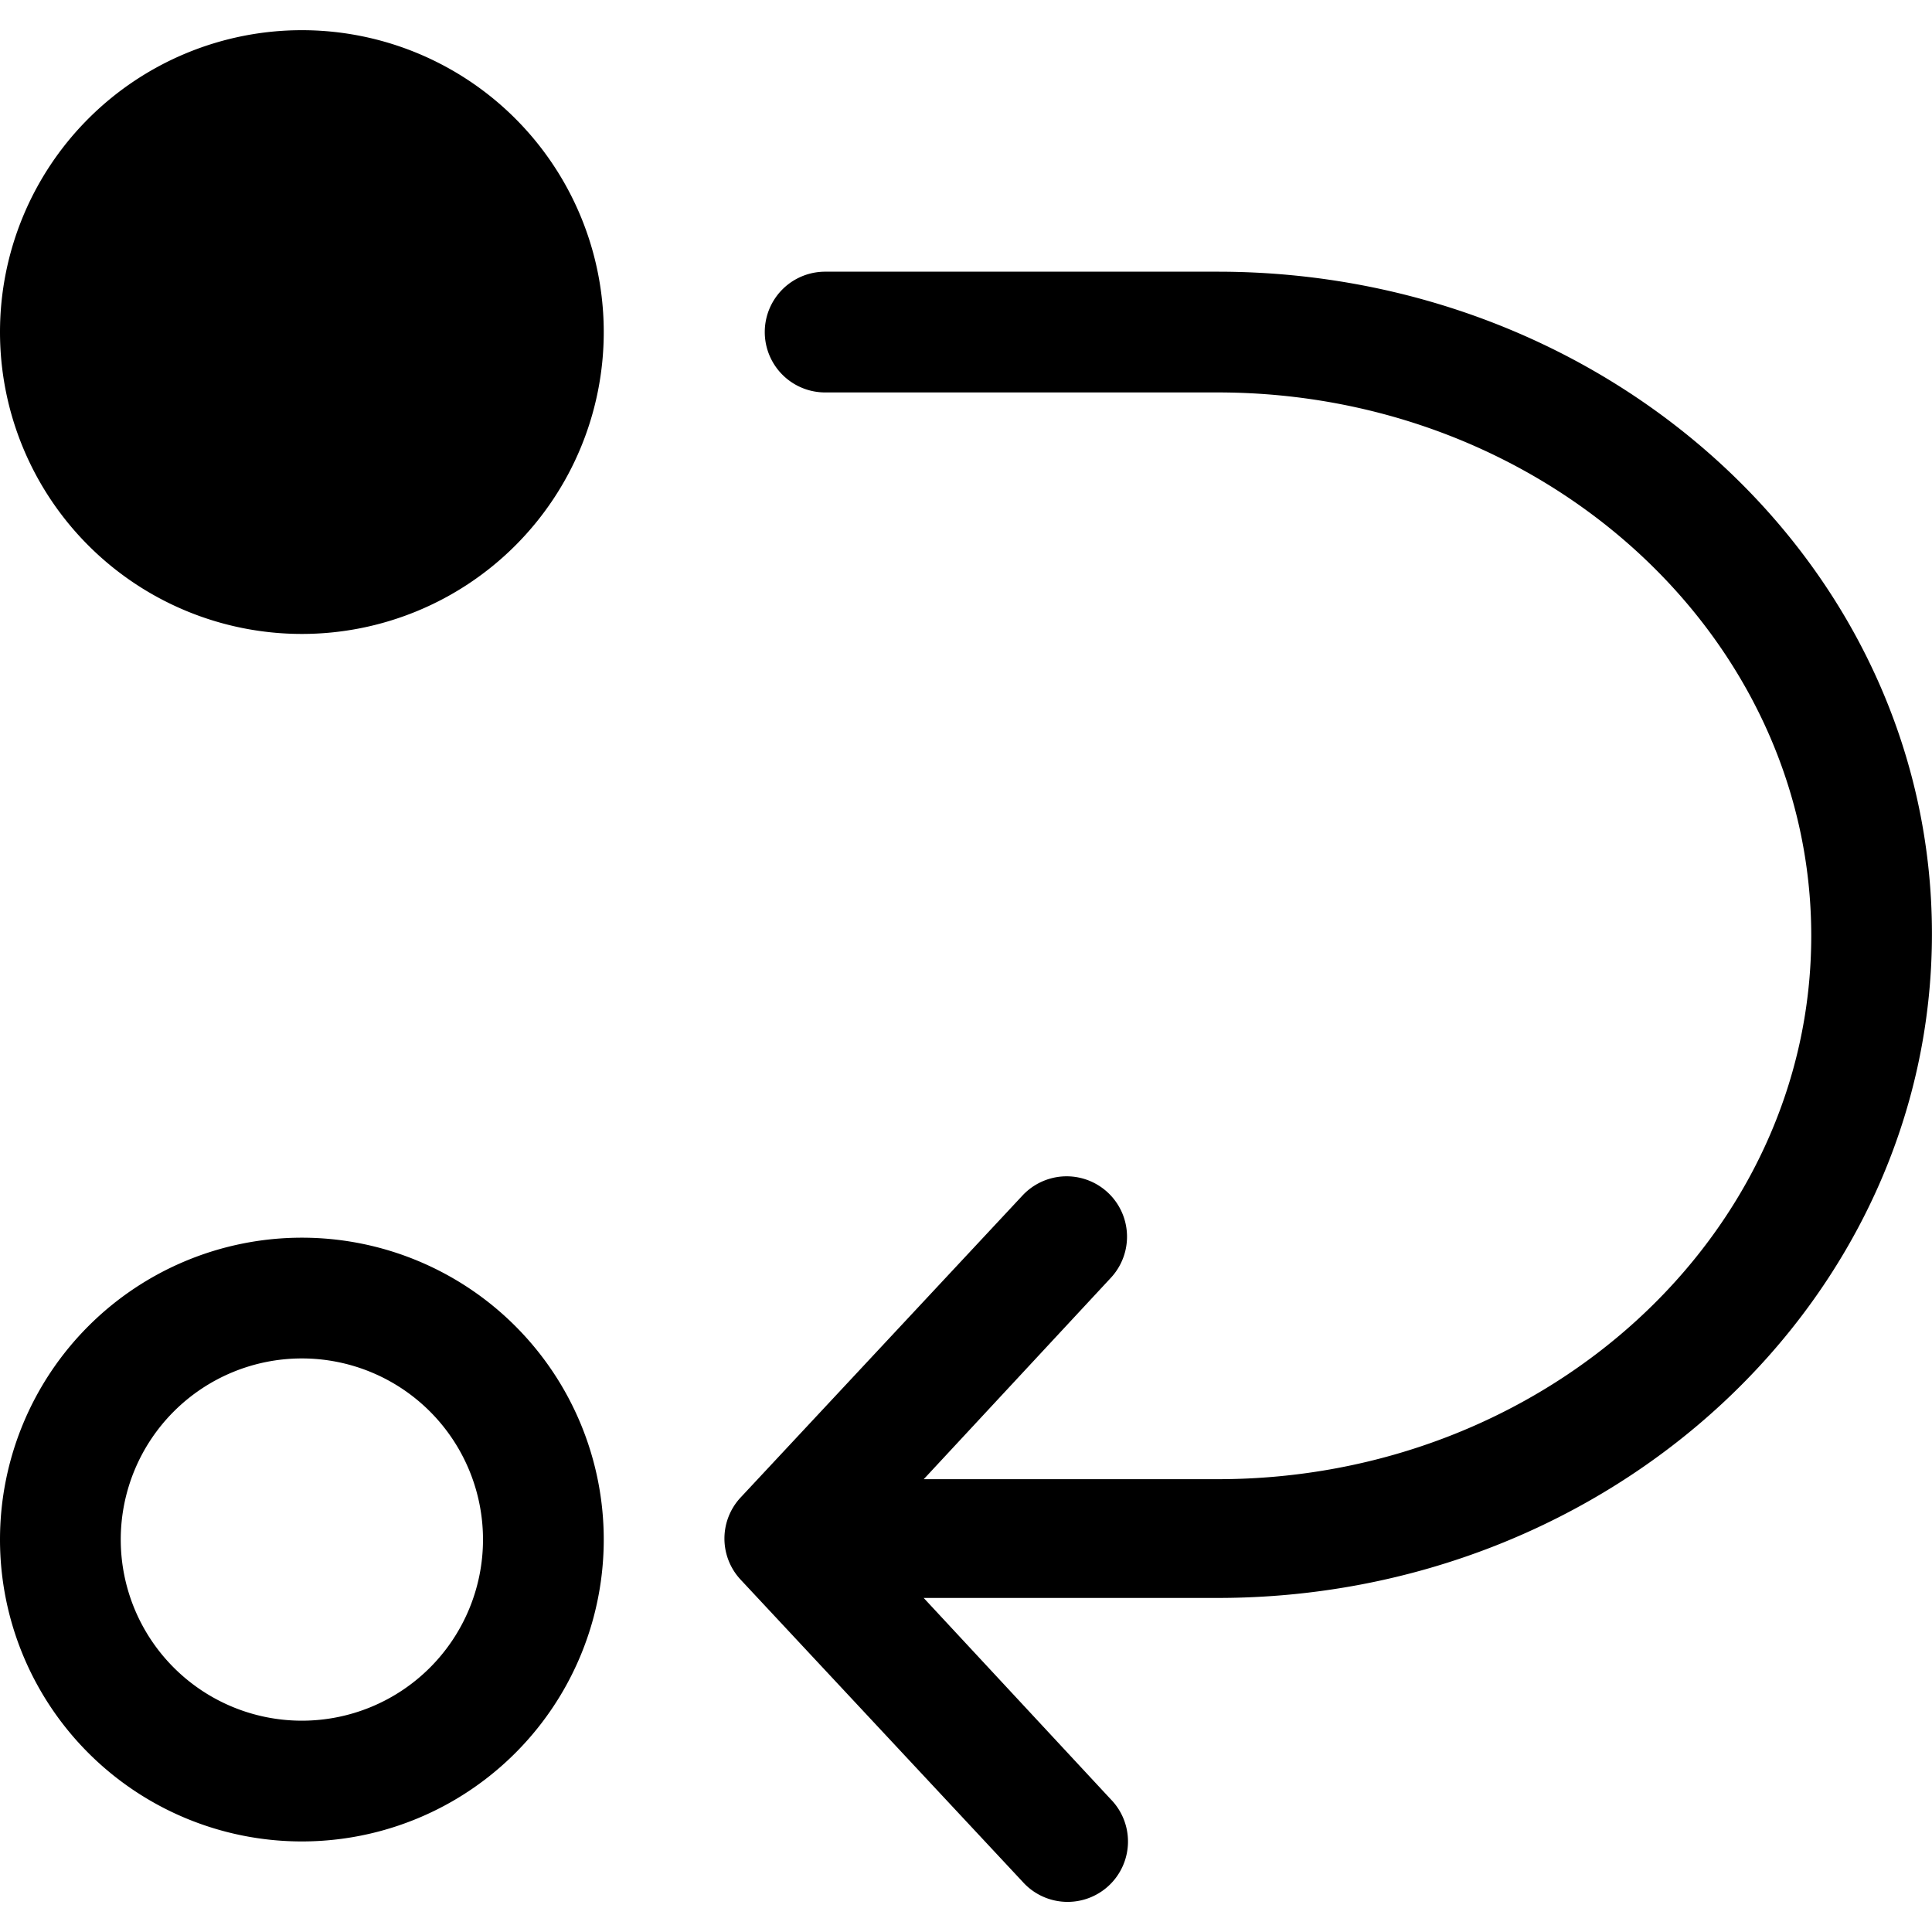 <svg xmlns="http://www.w3.org/2000/svg" width="32" height="32"><path d="M5 30.5a5 5 0 1 1 5-5 5 5 0 0 1-5 5zm0-8a3 3 0 1 0 3 3 3 3 0 0 0-3-3zm15.167-18h-6.5a1 1 0 0 0 0 2h6.5c5.423 0 9.833 4.037 9.833 9s-4.41 9-9.833 9H15.3l3.097-3.333a1 1 0 0 0-1.46-1.367l-4.667 5a.997.997 0 0 0 0 1.367l-.001-.001 4.667 5a1 1 0 1 0 1.459-1.367l.001.001-3.097-3.333h4.867c6.527 0 11.833-4.933 11.833-11S26.692 4.5 20.166 4.5zM5 .5a5 5 0 1 0 5 5 5 5 0 0 0-5-5z"/></svg>